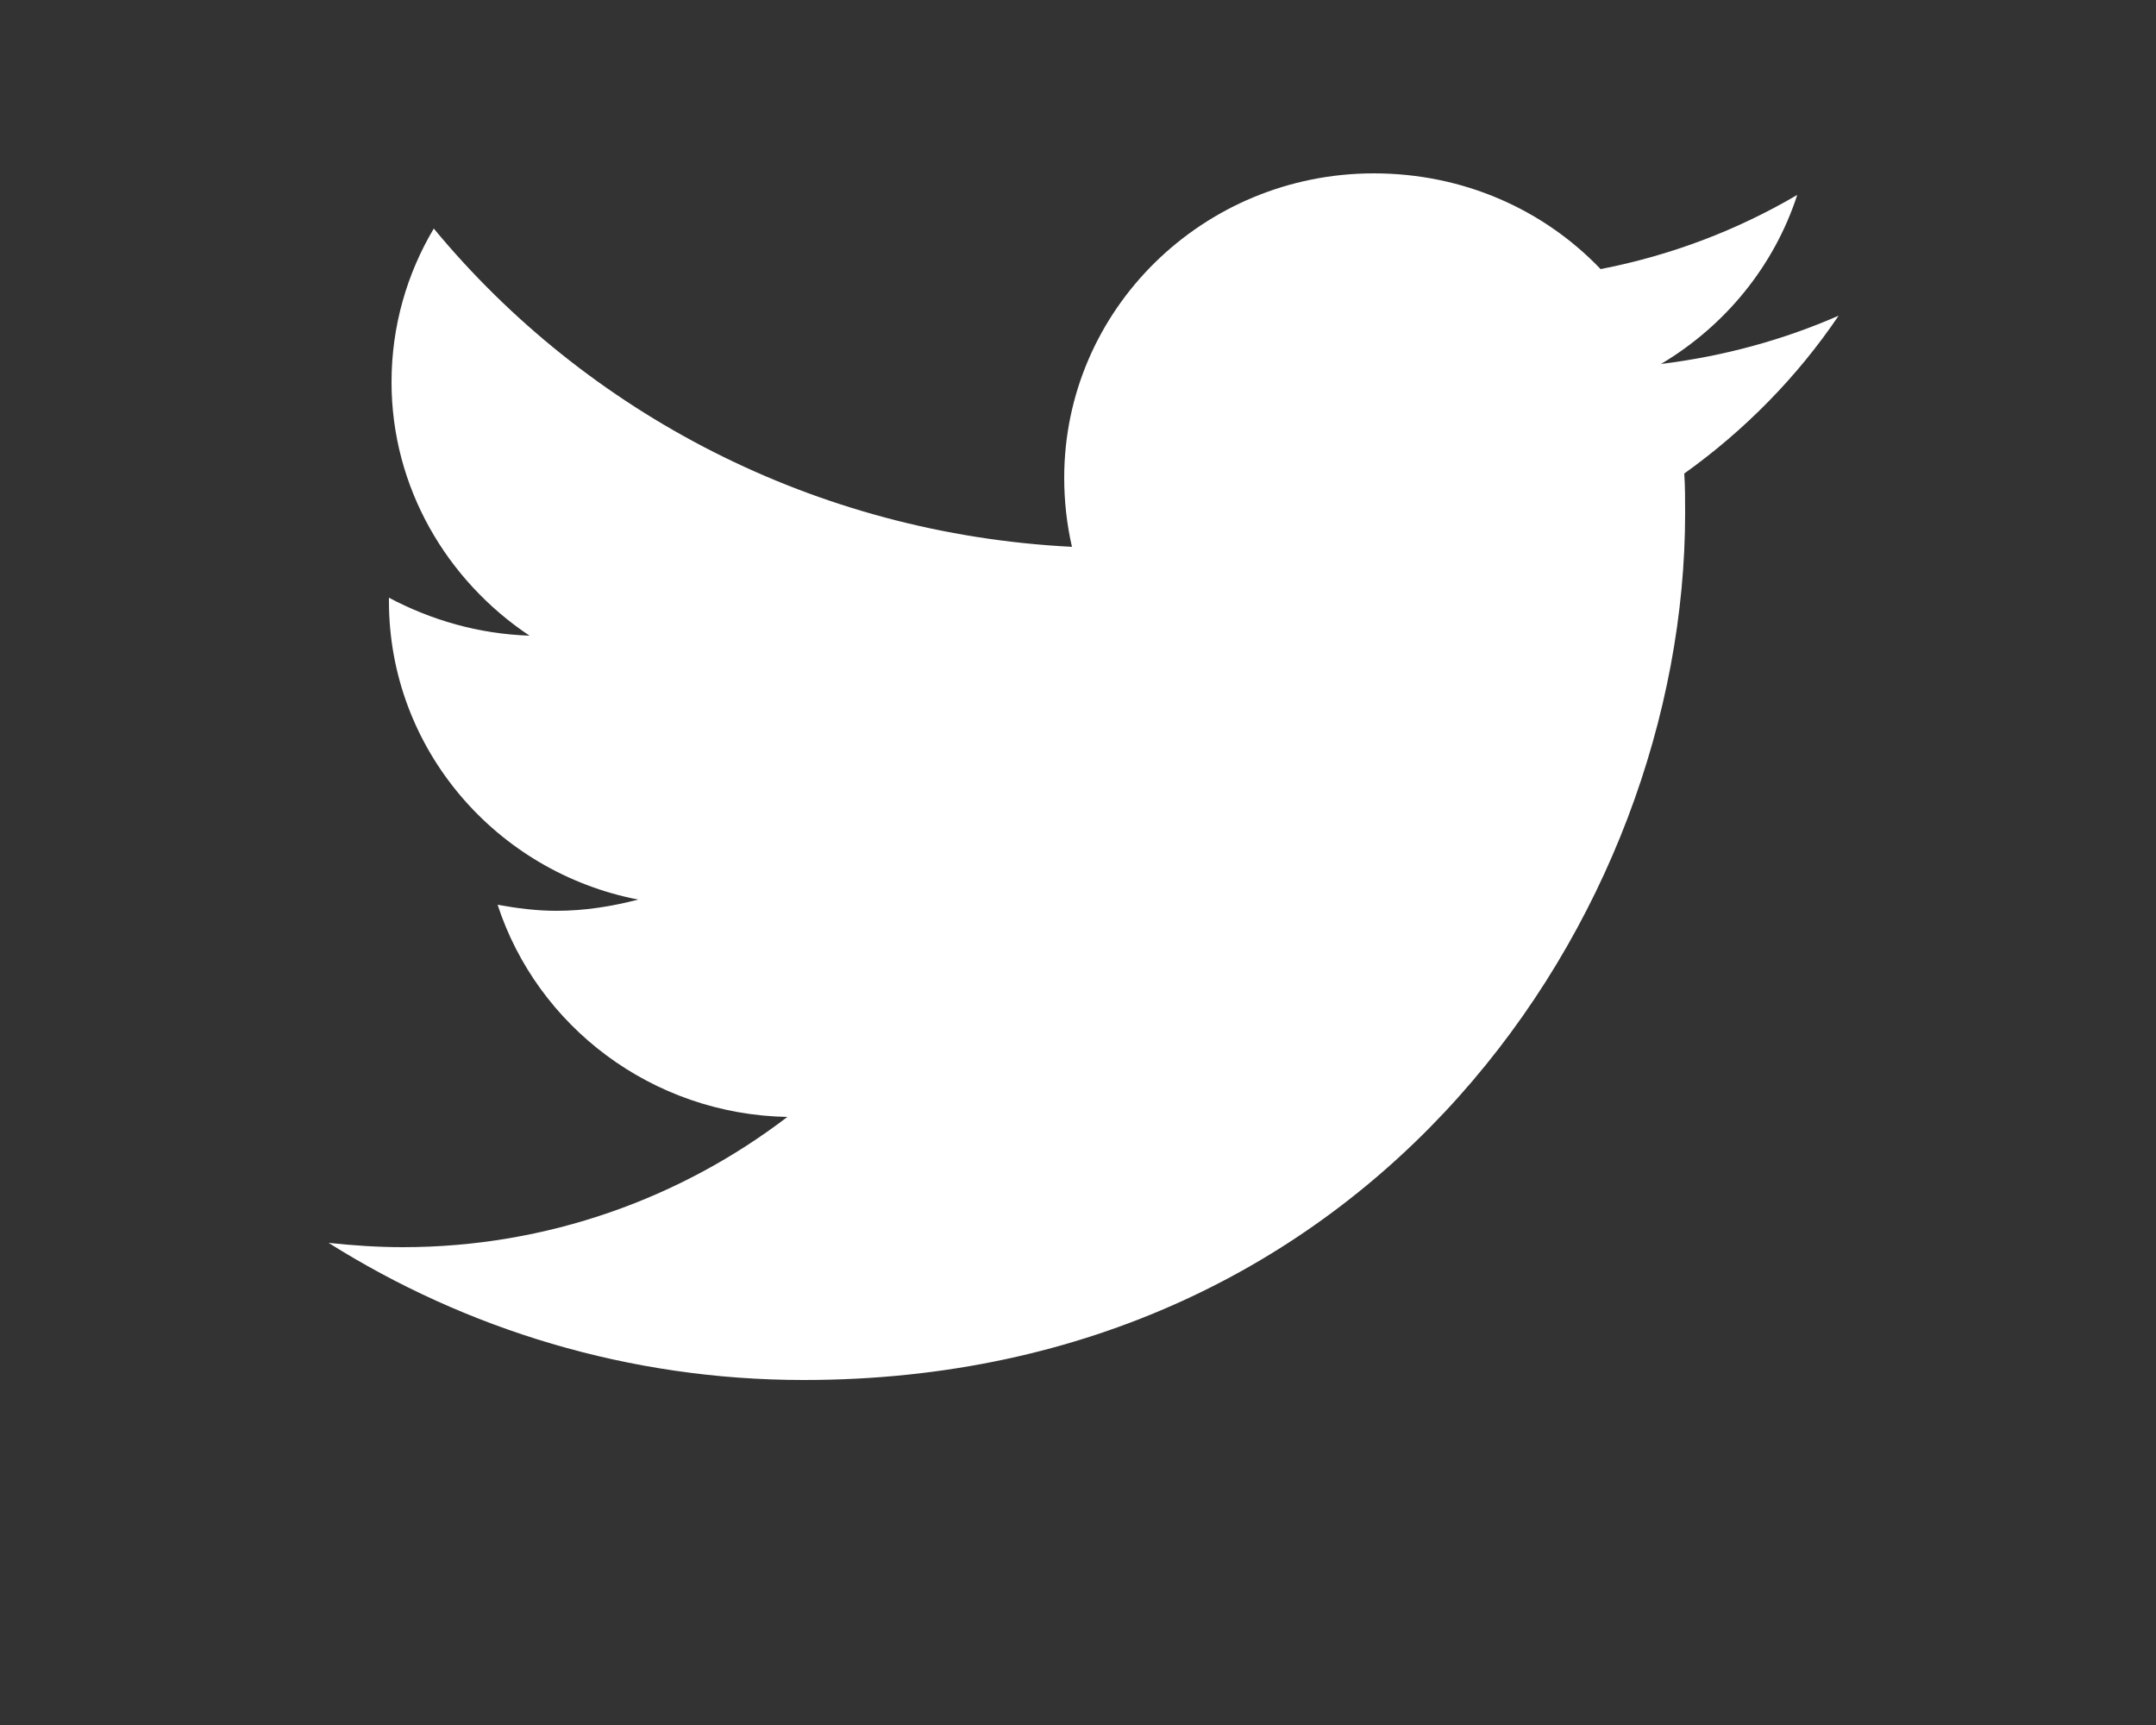 <svg xmlns="http://www.w3.org/2000/svg" viewBox="0 0 25 20" width="25" height="20">
	<rect x="0" y="0" width="25" height="20" fill="#333333" stroke="none"/>
	<style>
		tspan { white-space:pre }
		.shp0 { fill: #ffffff } 
	</style>
	<g id="footer">
		<g id="social icons">
			<g id="icon_twitter@">
				<path id="logo" class="shp0" d="M21.32 3.66C20.68 3.94 19.99 4.13 19.26 4.22C20 3.78 20.57 3.09 20.84 2.26C20.14 2.67 19.38 2.96 18.56 3.12C17.9 2.43 16.97 2.01 15.93 2.01C13.95 2.01 12.34 3.59 12.34 5.54C12.34 5.81 12.37 6.08 12.43 6.34C9.45 6.19 6.8 4.79 5.03 2.65C4.72 3.17 4.54 3.78 4.54 4.43C4.54 5.65 5.18 6.73 6.14 7.37C5.55 7.35 5 7.19 4.51 6.93C4.51 6.94 4.51 6.96 4.51 6.97C4.51 8.68 5.75 10.11 7.4 10.43C7.09 10.51 6.78 10.56 6.45 10.56C6.22 10.56 5.99 10.53 5.77 10.49C6.23 11.9 7.56 12.92 9.13 12.95C7.9 13.89 6.35 14.46 4.67 14.46C4.38 14.46 4.09 14.44 3.81 14.41C5.4 15.41 7.29 16 9.32 16C15.93 16 19.54 10.61 19.54 5.95C19.54 5.79 19.54 5.64 19.53 5.49C20.23 4.99 20.84 4.37 21.32 3.66Z" />
			</g>
		</g>
	</g>
</svg>